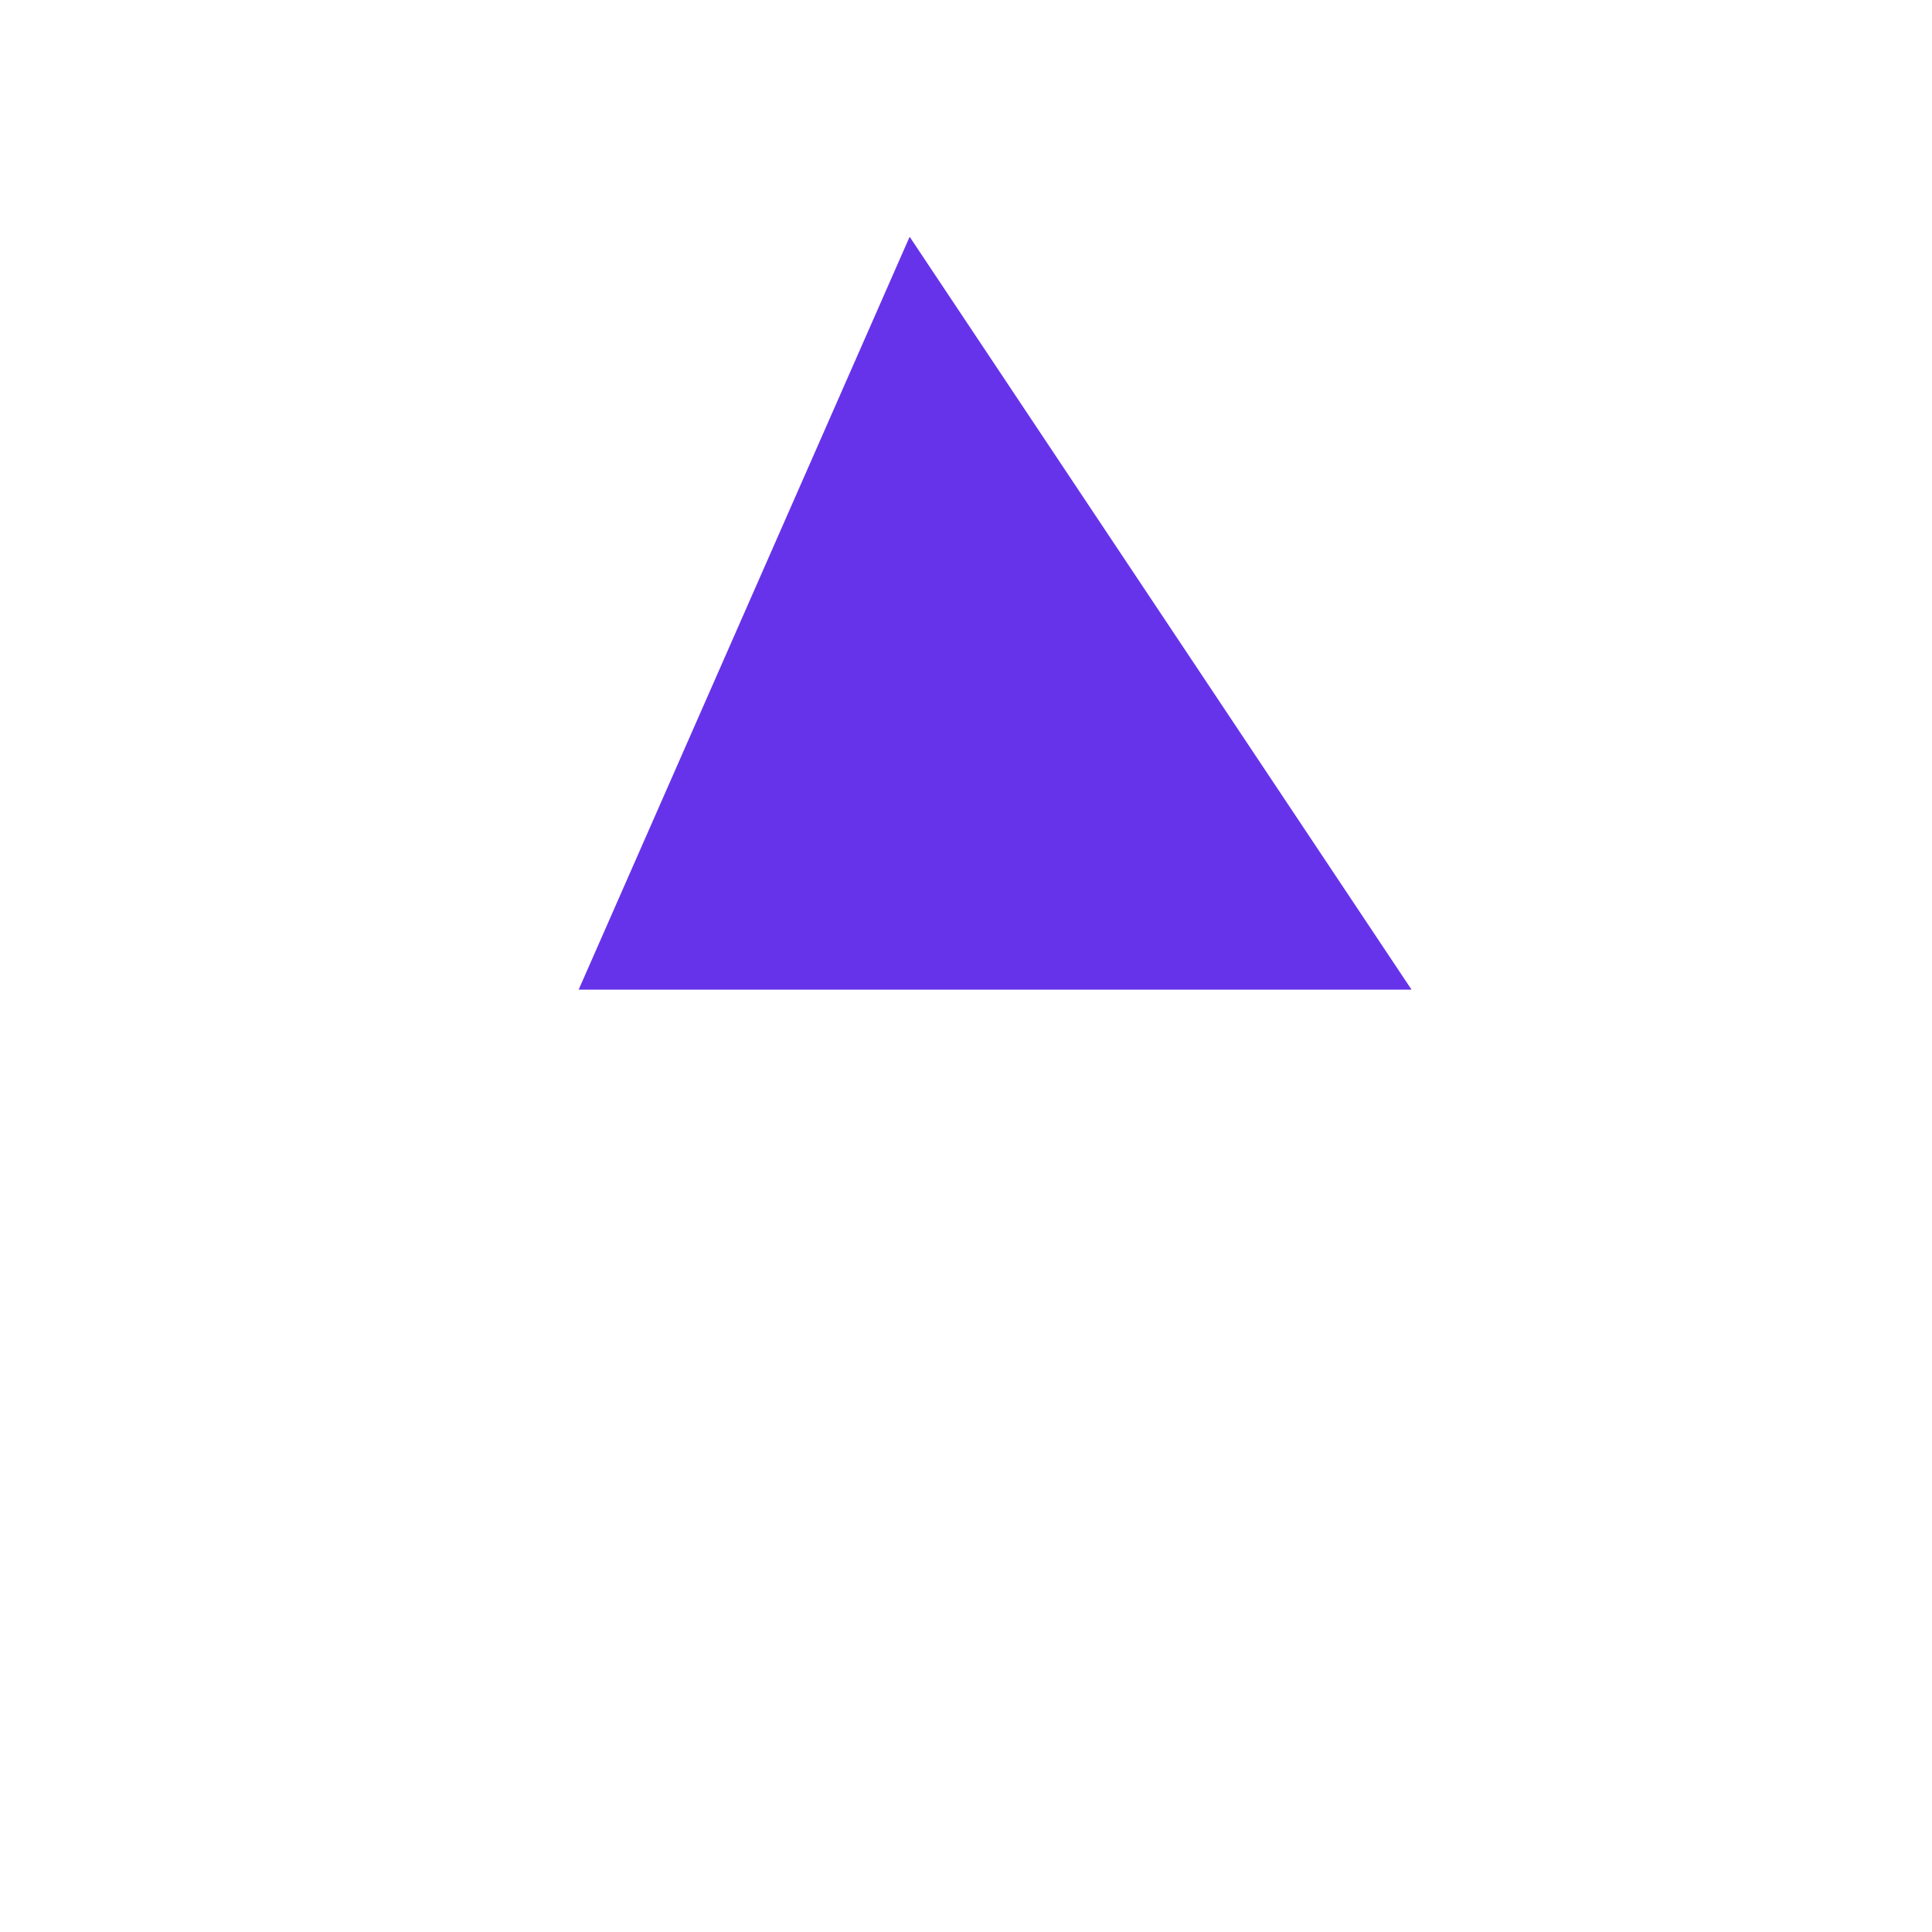 <?xml version="1.0" encoding="UTF-8" standalone="no"?>
<!DOCTYPE svg PUBLIC "-//W3C//DTD SVG 1.1//EN" "http://www.w3.org/Graphics/SVG/1.1/DTD/svg11.dtd">
<svg version="1.1" xmlns="http://www.w3.org/2000/svg" xmlns:xlink="http://www.w3.org/1999/xlink" preserveAspectRatio="xMidYMid meet" viewBox="0 0 640 640" width="640" height="640"><defs><path d="M467.59 327.83L191.69 327.83L301.33 78.43L467.59 327.83Z" id="dkp7HXrQU"></path></defs><g><g><g><use xlink:href="#dkp7HXrQU" opacity="1" fill="#6633ea" fill-opacity="1"></use><g><use xlink:href="#dkp7HXrQU" opacity="1" fill-opacity="0" stroke="#000000" stroke-width="0" stroke-opacity="1"></use></g></g></g></g></svg>